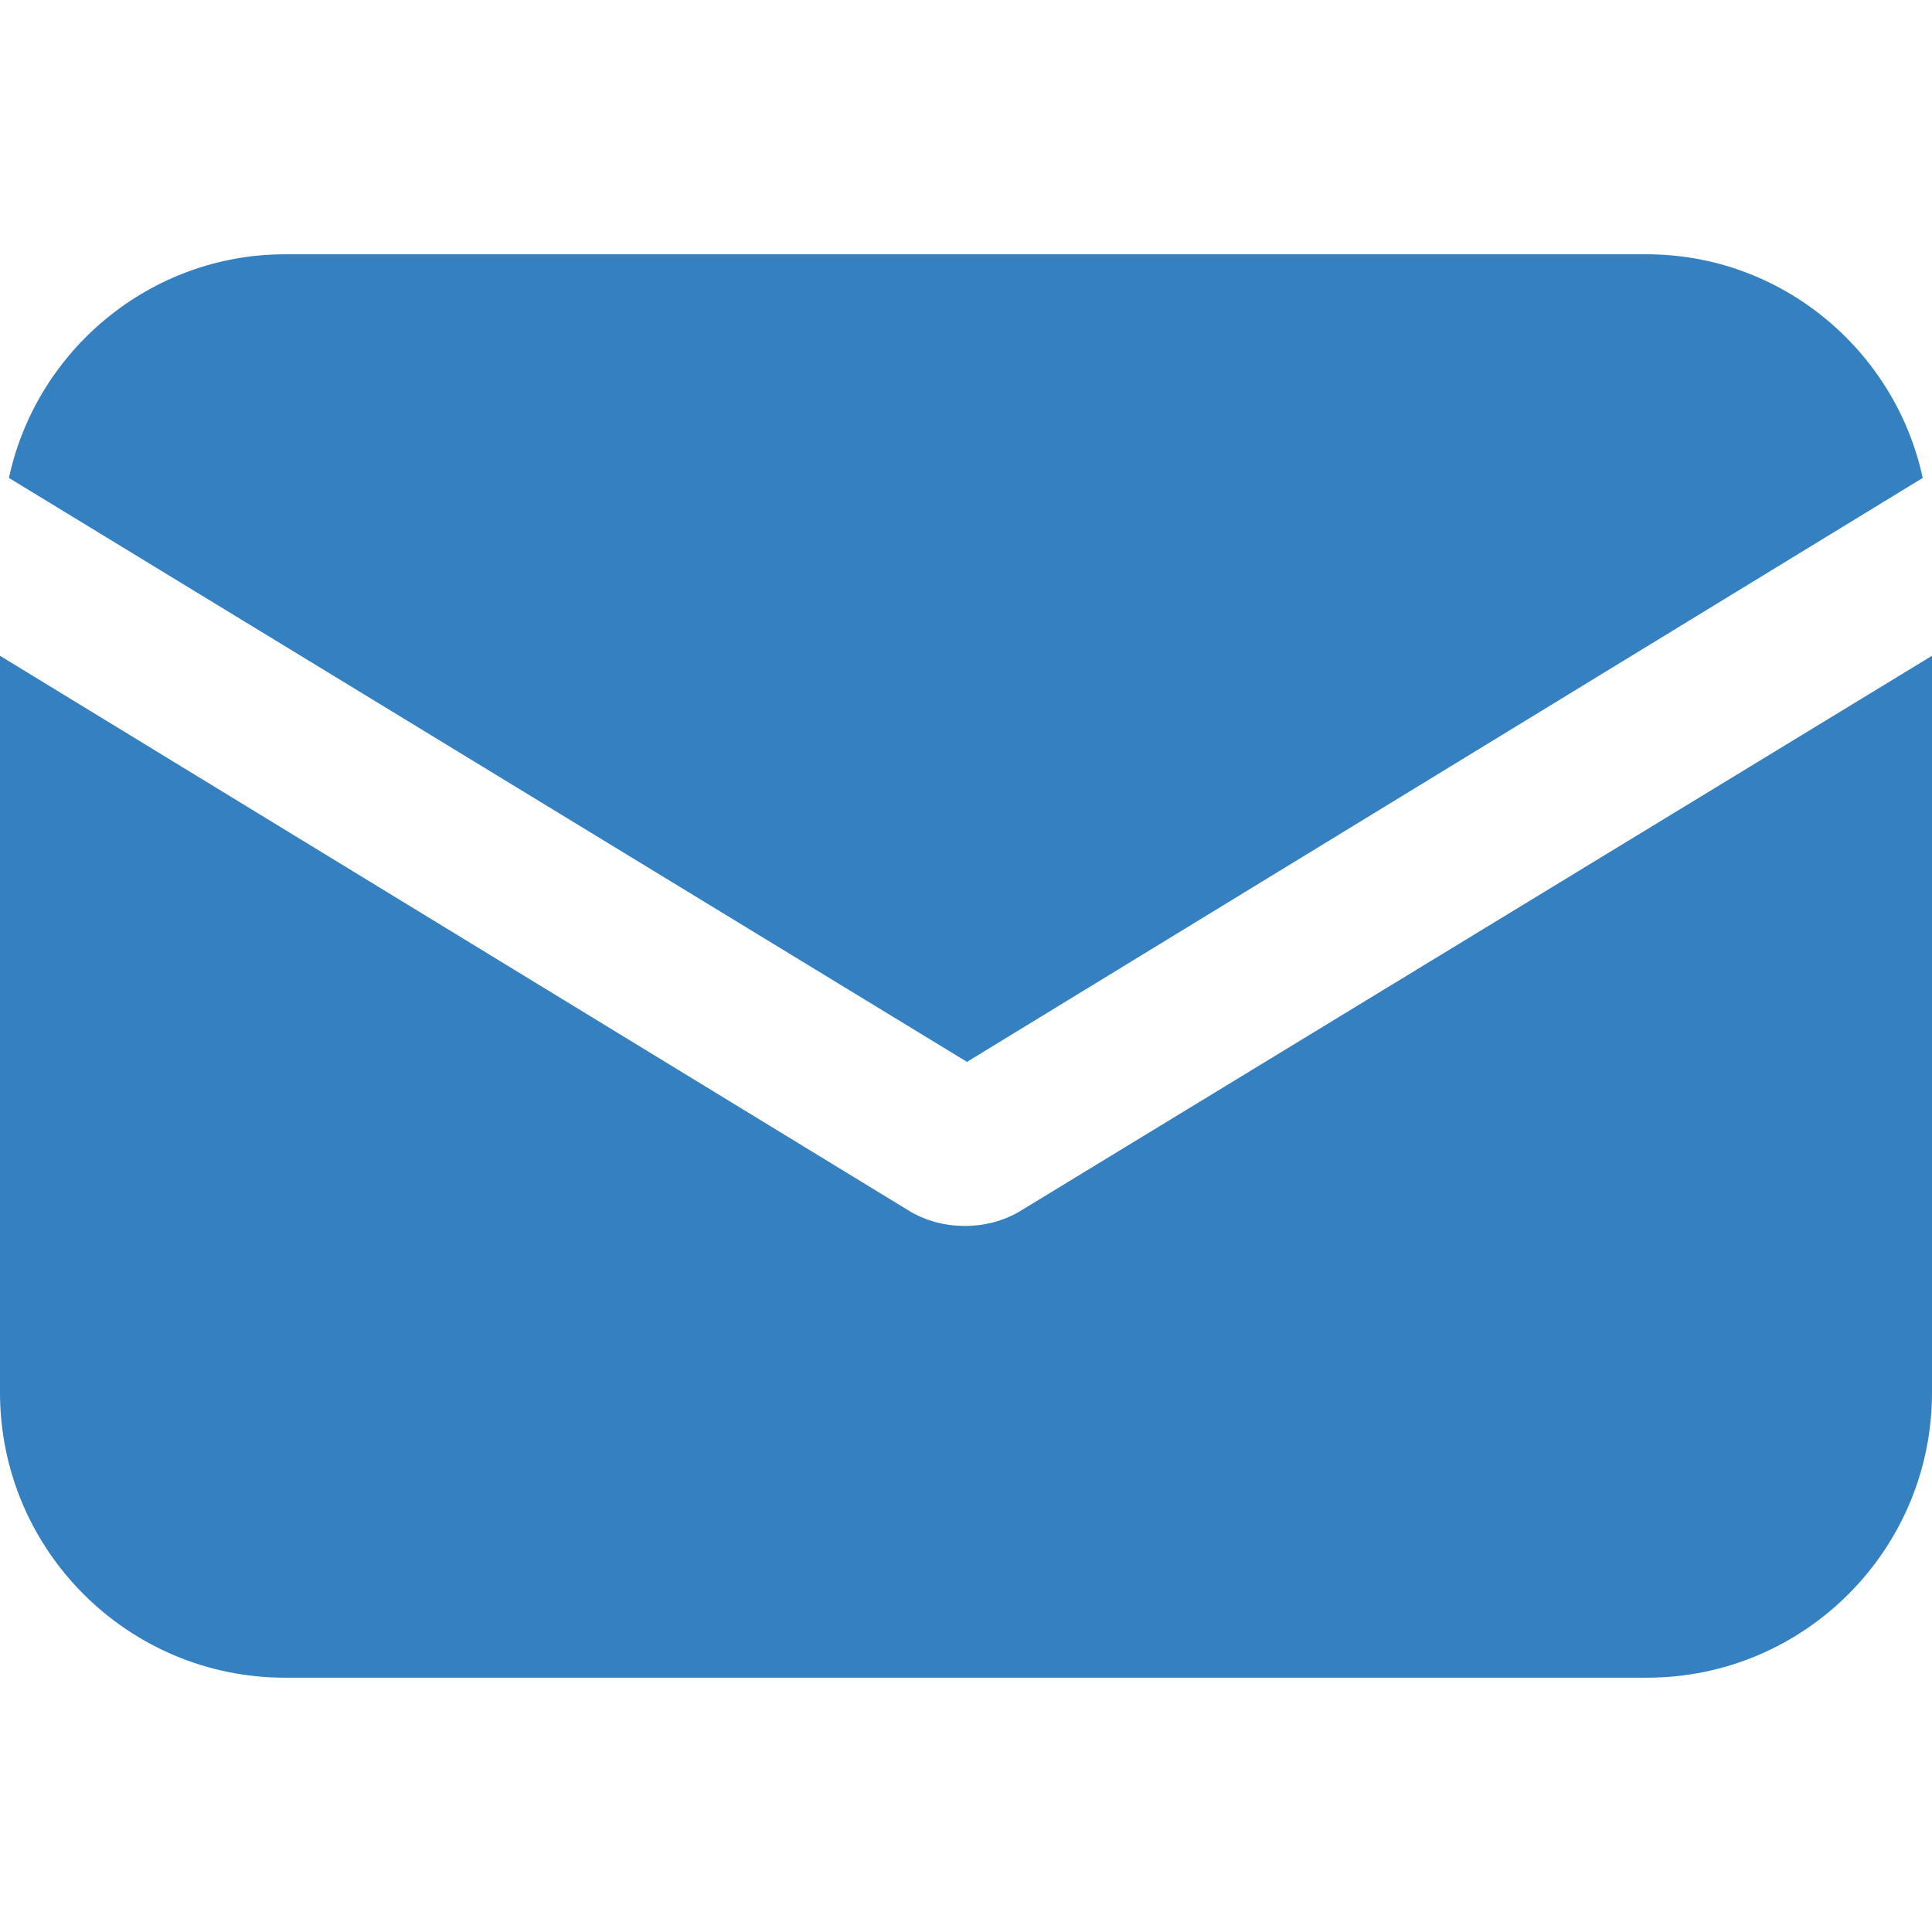<svg width="16" height="16" viewBox="0 0 16 16" fill="none" xmlns="http://www.w3.org/2000/svg">
<path d="M8.463 10.021C8.312 10.116 8.142 10.153 7.991 10.153C7.839 10.153 7.669 10.116 7.518 10.021L0 5.431V11.532C0 12.836 1.058 13.894 2.361 13.894H13.639C14.942 13.894 16 12.836 16 11.532V5.431L8.463 10.021Z" fill="#3480C0"/>
<path d="M13.637 2.106H2.36C1.245 2.106 0.301 2.9 0.074 3.958L8.008 8.794L15.923 3.958C15.696 2.9 14.752 2.106 13.637 2.106Z" fill="#3480C0"/>
</svg>
